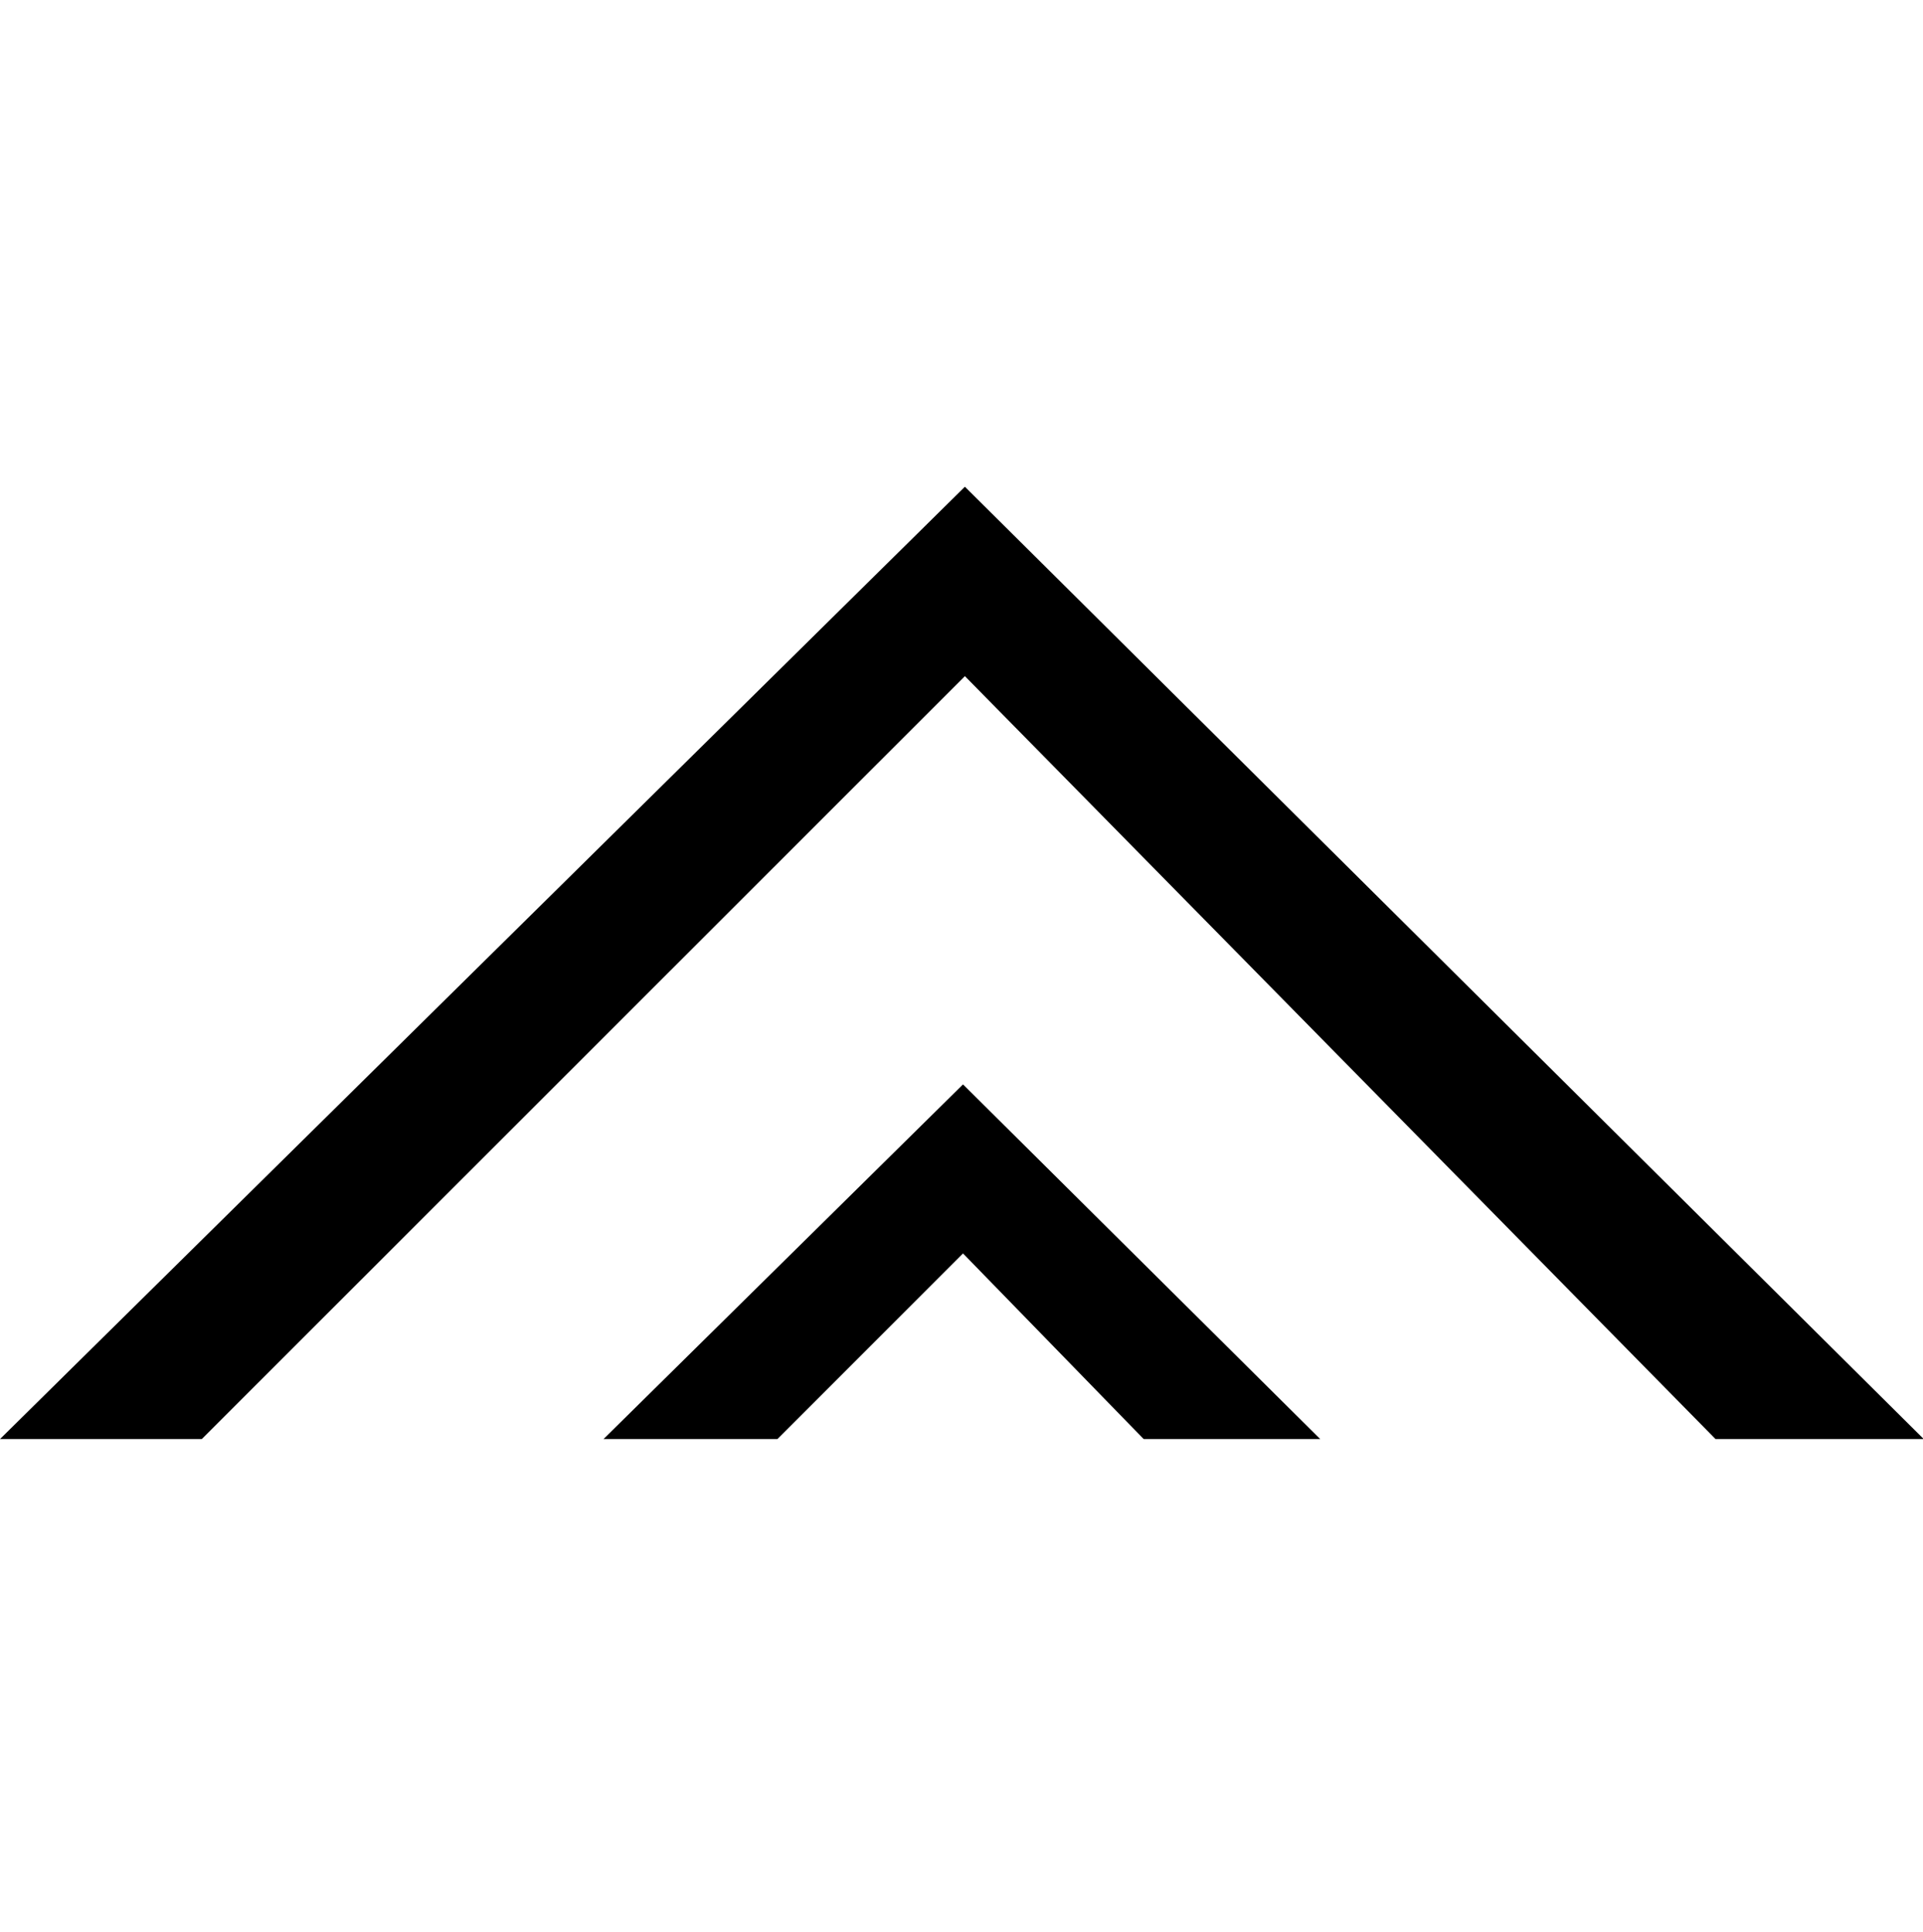 <?xml version="1.0" encoding="utf-8"?>
<!-- Generator: Adobe Illustrator 21.1.0, SVG Export Plug-In . SVG Version: 6.00 Build 0)  -->
<svg version="1.1" id="Layer_1" xmlns="http://www.w3.org/2000/svg" xmlns:xlink="http://www.w3.org/1999/xlink" x="0px" y="0px"
	 viewBox="0 0 509.8 512" style="enable-background:new 0 0 509.8 512;" xml:space="preserve">
<g>
	<polygon points="0,381.4 53.5,381.4 255.8,179.2 454.8,381.4 510,381.4 255.8,129 	"/>
	<polygon points="160,381.4 206.1,381.4 255.3,332.2 303.2,381.4 350,381.4 255.3,287.4 	"/>
</g>
</svg>
